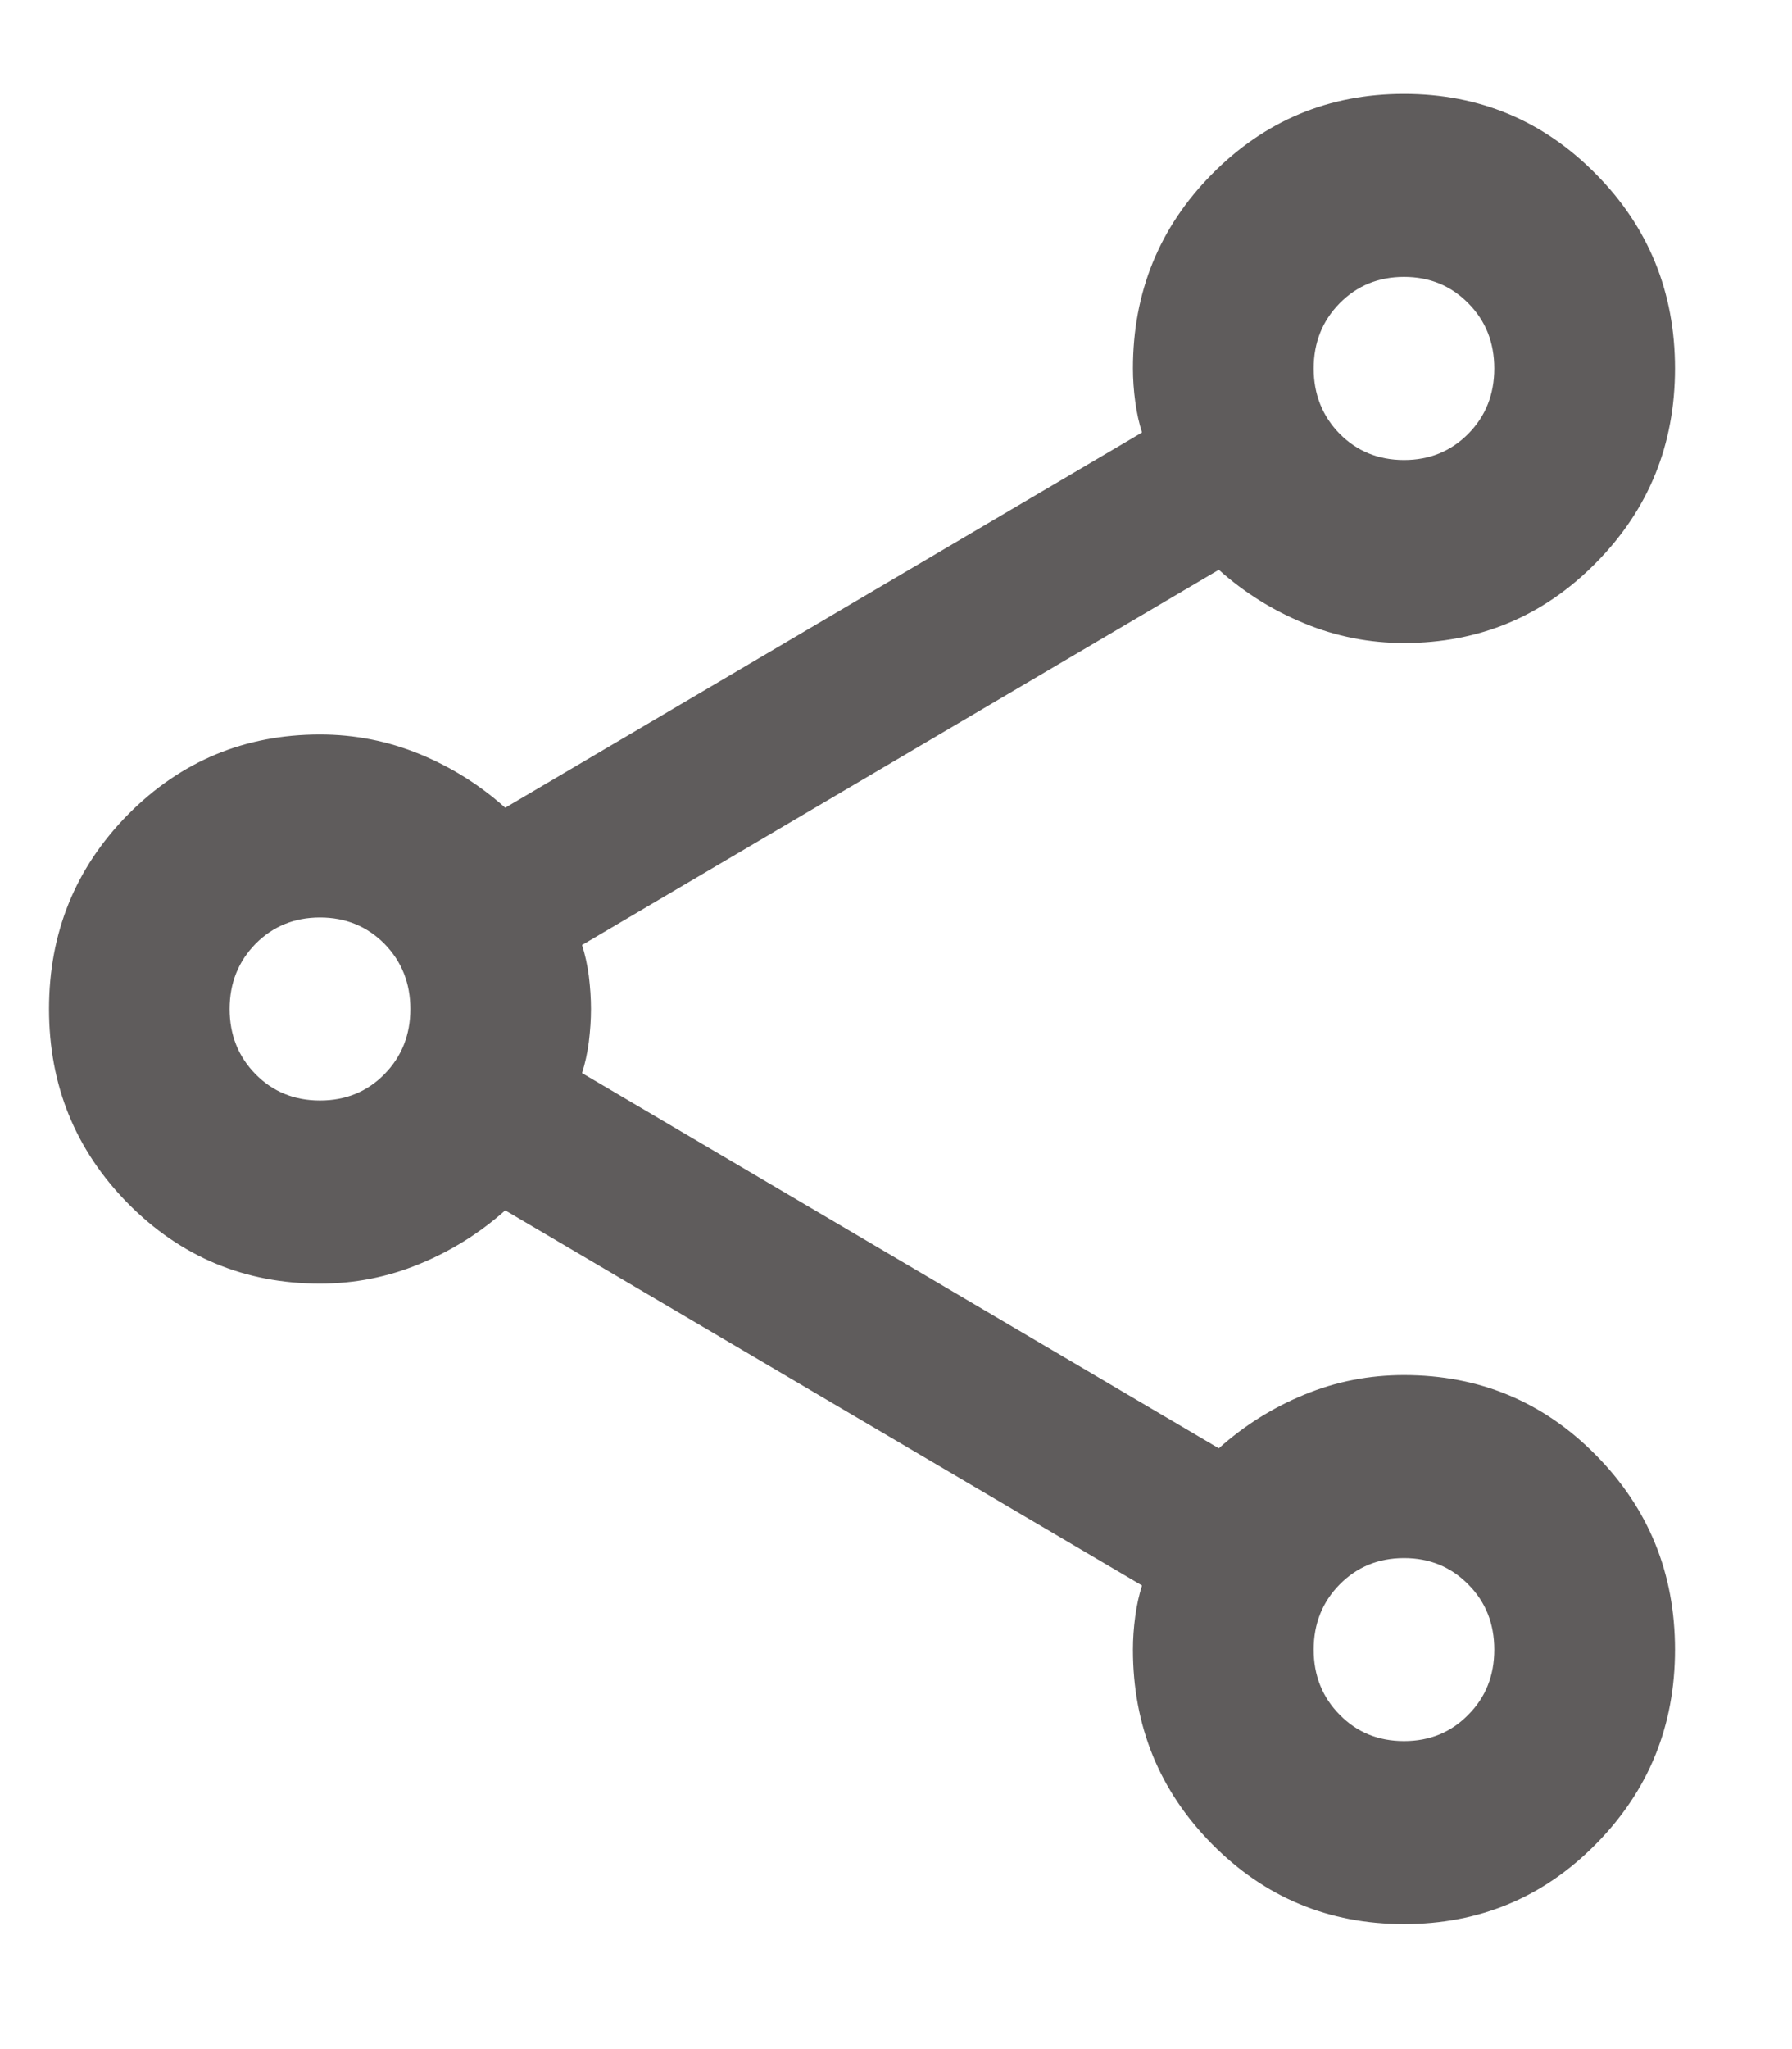 <svg width="14" height="16" viewBox="0 0 14 16" fill="none" xmlns="http://www.w3.org/2000/svg">
<path d="M10.969 15.024C10.381 15.024 9.881 14.816 9.469 14.399C9.057 13.982 8.851 13.476 8.851 12.881C8.851 12.797 8.857 12.711 8.869 12.621C8.881 12.532 8.899 12.452 8.922 12.38L3.947 9.451C3.747 9.629 3.523 9.769 3.276 9.87C3.029 9.972 2.771 10.023 2.5 10.023C1.912 10.023 1.412 9.814 1 9.397C0.589 8.98 0.383 8.474 0.383 7.879C0.383 7.283 0.589 6.777 1 6.36C1.412 5.944 1.912 5.735 2.5 5.735C2.771 5.735 3.029 5.786 3.276 5.887C3.523 5.988 3.747 6.128 3.947 6.307L8.922 3.377C8.899 3.306 8.881 3.225 8.869 3.136C8.857 3.047 8.851 2.96 8.851 2.877C8.851 2.282 9.057 1.775 9.469 1.359C9.881 0.942 10.381 0.733 10.969 0.733C11.557 0.733 12.057 0.942 12.468 1.359C12.88 1.775 13.086 2.282 13.086 2.877C13.086 3.472 12.88 3.979 12.468 4.395C12.057 4.812 11.557 5.021 10.969 5.021C10.698 5.021 10.439 4.97 10.192 4.868C9.945 4.767 9.722 4.628 9.522 4.449L4.547 7.379C4.57 7.45 4.588 7.53 4.6 7.619C4.611 7.709 4.617 7.795 4.617 7.879C4.617 7.962 4.611 8.048 4.6 8.138C4.588 8.227 4.57 8.308 4.547 8.379L9.522 11.309C9.722 11.13 9.945 10.99 10.192 10.889C10.439 10.787 10.698 10.737 10.969 10.737C11.557 10.737 12.057 10.945 12.468 11.362C12.88 11.779 13.086 12.285 13.086 12.881C13.086 13.476 12.88 13.982 12.468 14.399C12.057 14.816 11.557 15.024 10.969 15.024ZM10.969 3.592C11.169 3.592 11.336 3.523 11.471 3.387C11.607 3.249 11.674 3.079 11.674 2.877C11.674 2.675 11.607 2.505 11.471 2.368C11.336 2.231 11.169 2.162 10.969 2.162C10.769 2.162 10.601 2.231 10.466 2.368C10.331 2.505 10.263 2.675 10.263 2.877C10.263 3.079 10.331 3.249 10.466 3.387C10.601 3.523 10.769 3.592 10.969 3.592ZM2.5 8.593C2.7 8.593 2.868 8.525 3.003 8.388C3.138 8.251 3.206 8.081 3.206 7.879C3.206 7.676 3.138 7.507 3.003 7.369C2.868 7.233 2.7 7.164 2.5 7.164C2.3 7.164 2.132 7.233 1.997 7.369C1.862 7.507 1.794 7.676 1.794 7.879C1.794 8.081 1.862 8.251 1.997 8.388C2.132 8.525 2.3 8.593 2.5 8.593ZM10.969 13.595C11.169 13.595 11.336 13.527 11.471 13.389C11.607 13.253 11.674 13.083 11.674 12.881C11.674 12.678 11.607 12.509 11.471 12.372C11.336 12.235 11.169 12.166 10.969 12.166C10.769 12.166 10.601 12.235 10.466 12.372C10.331 12.509 10.263 12.678 10.263 12.881C10.263 13.083 10.331 13.253 10.466 13.389C10.601 13.527 10.769 13.595 10.969 13.595Z" fill="#5F5C5C"/>
</svg>

